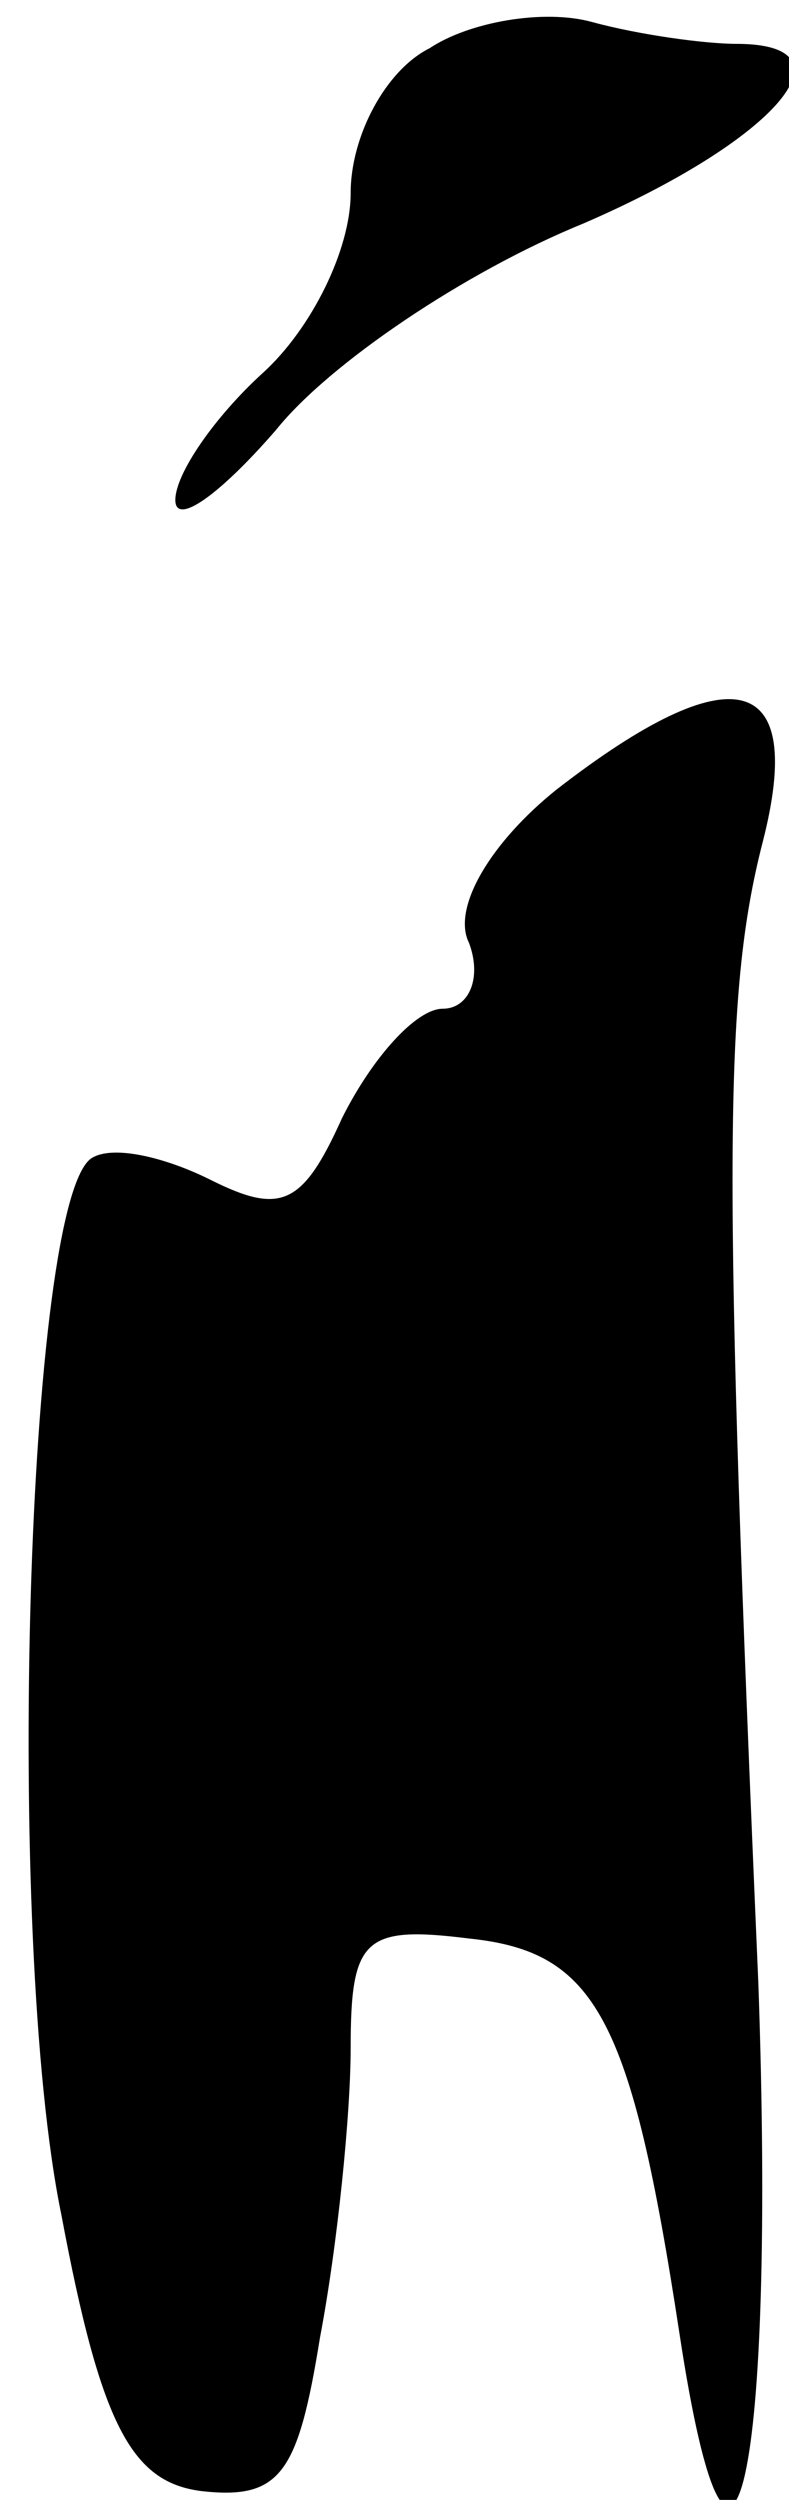 <?xml version="1.0" standalone="no"?>
<!DOCTYPE svg PUBLIC "-//W3C//DTD SVG 20010904//EN"
 "http://www.w3.org/TR/2001/REC-SVG-20010904/DTD/svg10.dtd">
<svg version="1.0" xmlns="http://www.w3.org/2000/svg"
 width="18pt" height="57pt" viewBox="0 0 18 57"
 preserveAspectRatio="xMidYMid meet">
<g transform="translate(0,57) scale(0.1,-0.1)"
fill="#000000" stroke="none">
<path fill="#000000" stroke="none" d="M98 559 c-10 -5 -18 -20 -18 -33 0 -13
-9 -31 -20 -41 -11 -10 -20 -23 -20 -29 0 -6 10 1 23 16 12 15 43 36 70 47 44
19 63 41 35 41 -7 0 -22 2 -33 5 -11 3 -28 0 -37 -6z"/>
<path fill="#000000" stroke="none" d="M127 390 c-15 -12 -24 -27 -20 -35 3
-8 0 -15 -6 -15 -6 0 -16 -11 -23 -25 -9 -20 -14 -22 -30 -14 -10 5 -22 8 -27
5 -15 -9 -20 -178 -7 -241 9 -48 16 -61 32 -63 18 -2 22 4 27 35 4 21 7 51 7
66 0 25 3 28 27 25 29 -3 37 -18 48 -90 12 -79 22 -33 18 80 -8 185 -8 225 1
260 10 39 -7 43 -47 12z"/>
</g>
</svg>
